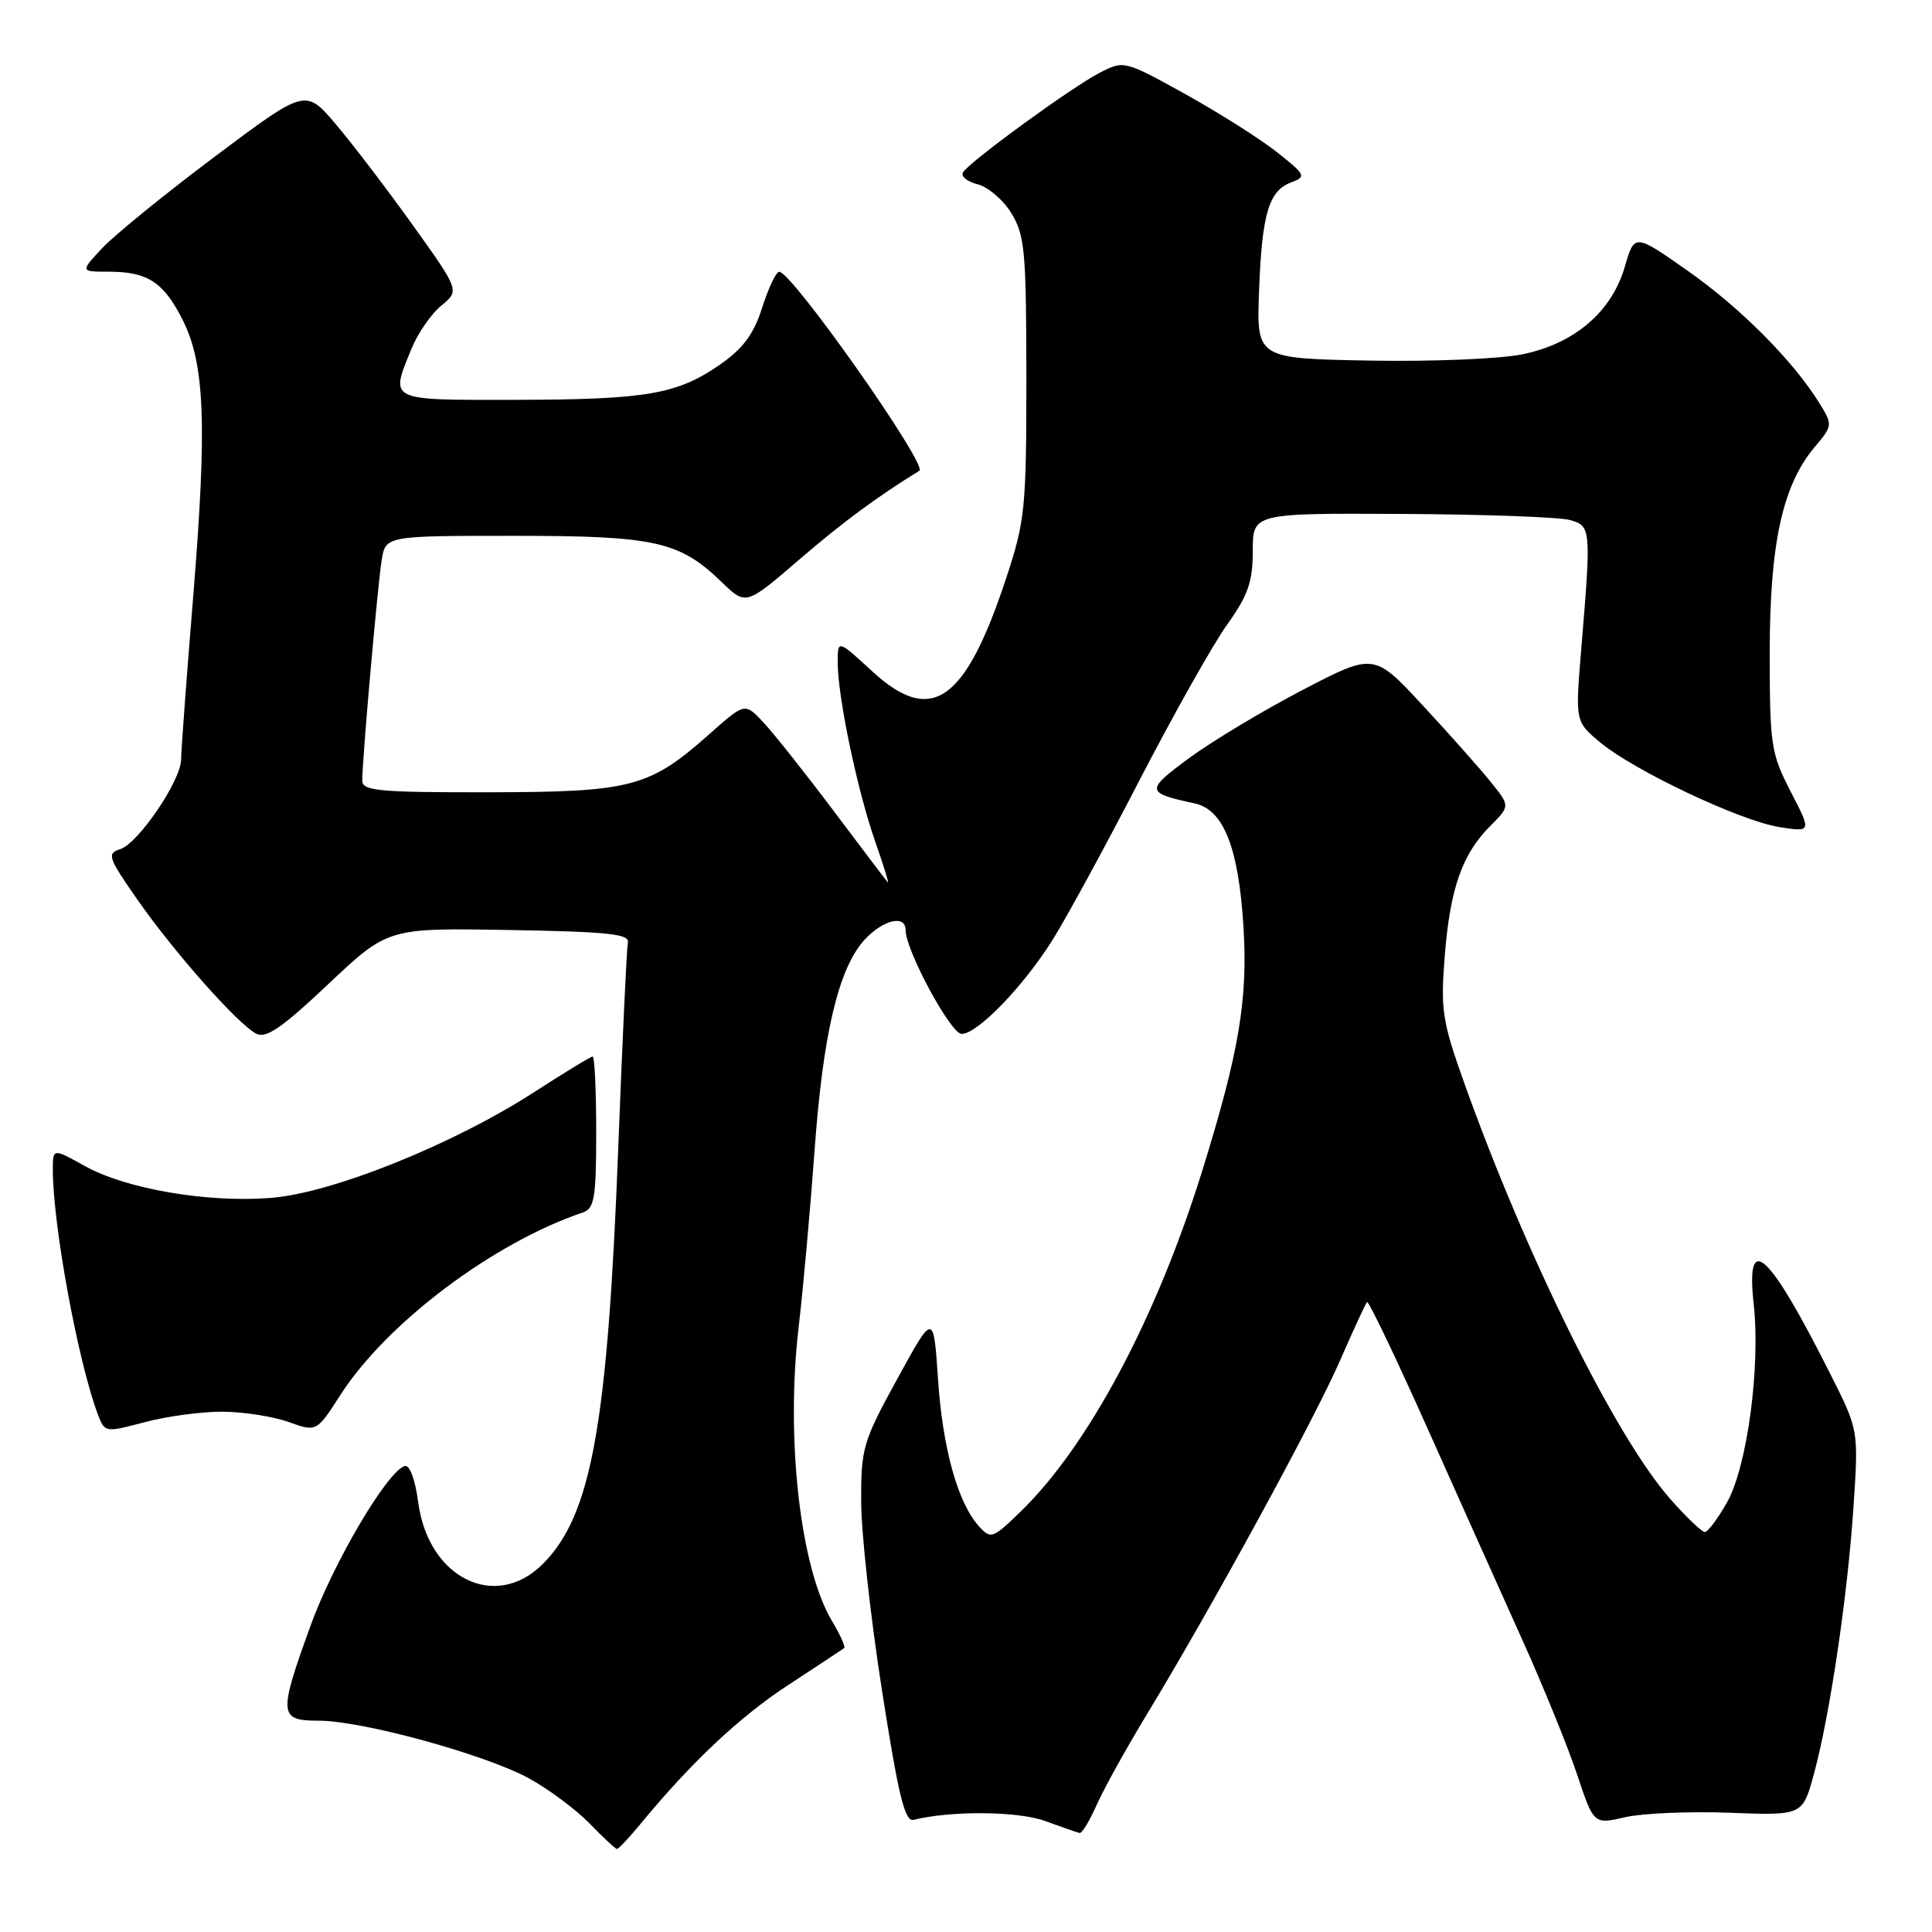 <?xml version="1.0" encoding="UTF-8" standalone="no"?>
<!DOCTYPE svg PUBLIC "-//W3C//DTD SVG 1.1//EN" "http://www.w3.org/Graphics/SVG/1.1/DTD/svg11.dtd" >
<svg xmlns="http://www.w3.org/2000/svg" xmlns:xlink="http://www.w3.org/1999/xlink" version="1.1" viewBox="0 0 256 256">
 <g >
 <path fill="currentColor"
d=" M 84.81 241.75 C 91.61 233.50 97.96 227.52 104.45 223.27 C 108.33 220.73 111.66 218.53 111.86 218.38 C 112.06 218.23 111.34 216.62 110.25 214.80 C 106.03 207.77 104.09 190.60 105.83 175.80 C 106.43 170.69 107.37 160.20 107.93 152.50 C 109.05 136.94 111.12 128.24 114.59 124.49 C 117.05 121.85 120.00 121.17 120.00 123.25 C 120.00 125.93 125.98 137.00 127.42 137.00 C 129.51 137.00 135.54 130.78 139.42 124.62 C 141.20 121.81 146.38 112.30 150.93 103.50 C 155.48 94.70 160.74 85.36 162.61 82.75 C 165.38 78.87 166.00 77.08 166.00 73.00 C 166.00 68.00 166.00 68.00 185.75 68.10 C 196.61 68.15 206.62 68.52 208.00 68.90 C 210.83 69.70 210.86 69.95 209.52 86.05 C 208.73 95.60 208.73 95.60 211.97 98.32 C 216.41 102.06 230.58 108.77 235.77 109.59 C 240.05 110.26 240.05 110.26 237.27 104.88 C 234.66 99.81 234.50 98.75 234.50 86.50 C 234.50 72.05 236.19 64.30 240.45 59.24 C 242.85 56.39 242.86 56.30 241.08 53.42 C 237.61 47.81 230.62 40.79 223.63 35.88 C 216.58 30.93 216.58 30.93 215.29 35.36 C 213.55 41.32 208.66 45.51 201.77 46.94 C 198.80 47.56 189.76 47.93 181.46 47.78 C 166.50 47.50 166.50 47.50 166.83 38.60 C 167.21 28.33 168.12 25.26 171.11 24.16 C 173.12 23.41 173.01 23.18 169.19 20.15 C 166.96 18.39 161.49 14.93 157.04 12.46 C 148.98 8.00 148.92 7.99 145.72 9.64 C 142.01 11.55 128.49 21.40 127.61 22.83 C 127.28 23.35 128.15 24.07 129.54 24.42 C 130.93 24.77 132.95 26.50 134.03 28.28 C 135.79 31.17 135.99 33.37 136.00 50.00 C 136.00 67.30 135.83 69.01 133.36 76.50 C 127.90 93.08 123.43 96.20 115.55 88.93 C 111.00 84.75 111.00 84.75 111.00 87.78 C 111.00 92.31 113.59 104.69 115.94 111.42 C 117.08 114.68 117.84 117.15 117.64 116.92 C 117.43 116.69 114.22 112.45 110.50 107.50 C 106.78 102.55 102.60 97.28 101.22 95.79 C 98.71 93.09 98.71 93.09 94.10 97.18 C 86.04 104.35 83.75 104.95 64.75 104.98 C 50.15 105.00 48.00 104.80 48.00 103.42 C 48.00 100.65 50.03 77.63 50.57 74.25 C 51.09 71.00 51.09 71.00 68.08 71.00 C 86.86 71.00 90.03 71.71 95.67 77.17 C 98.84 80.23 98.84 80.23 105.96 74.10 C 111.73 69.14 116.20 65.84 121.82 62.38 C 122.99 61.67 104.92 35.99 103.25 36.01 C 102.84 36.01 101.83 38.14 101.00 40.73 C 99.88 44.27 98.48 46.17 95.43 48.29 C 89.74 52.25 85.70 52.95 68.25 52.98 C 51.29 53.00 51.67 53.19 54.52 46.22 C 55.35 44.17 57.13 41.60 58.47 40.50 C 60.90 38.50 60.90 38.50 54.70 29.84 C 51.29 25.07 46.69 19.05 44.49 16.45 C 40.48 11.74 40.48 11.74 28.49 20.73 C 21.89 25.68 15.18 31.14 13.56 32.86 C 10.63 36.00 10.63 36.00 14.38 36.00 C 19.53 36.00 21.63 37.35 24.15 42.28 C 27.15 48.16 27.46 56.16 25.60 79.04 C 24.72 89.79 24.00 99.50 24.00 100.62 C 24.00 103.40 18.33 111.76 15.92 112.52 C 14.13 113.09 14.32 113.64 18.24 119.25 C 23.09 126.20 31.46 135.64 33.93 136.96 C 35.24 137.66 37.33 136.23 43.50 130.40 C 51.40 122.95 51.40 122.95 67.45 123.23 C 80.54 123.45 83.45 123.76 83.20 124.89 C 83.04 125.66 82.48 137.58 81.95 151.39 C 80.53 188.88 78.39 200.76 71.92 207.24 C 65.65 213.51 56.75 209.11 55.42 199.09 C 55.01 196.00 54.28 194.06 53.62 194.26 C 51.30 194.97 44.15 207.10 41.14 215.44 C 36.87 227.22 36.94 228.00 42.25 228.00 C 48.01 228.01 64.22 232.45 70.07 235.63 C 72.68 237.06 76.30 239.75 78.11 241.61 C 79.91 243.47 81.56 245.00 81.76 245.00 C 81.96 245.00 83.33 243.54 84.81 241.75 Z  M 145.31 239.17 C 146.24 237.06 149.24 231.65 151.98 227.14 C 160.53 213.05 174.19 188.04 177.55 180.30 C 179.33 176.23 180.94 172.73 181.14 172.53 C 181.34 172.33 184.96 179.89 189.18 189.33 C 193.40 198.77 199.08 211.45 201.81 217.50 C 204.53 223.55 207.76 231.48 208.97 235.12 C 211.18 241.75 211.18 241.75 215.34 240.79 C 217.63 240.26 223.86 240.00 229.18 240.20 C 238.86 240.57 238.86 240.57 240.36 235.03 C 242.48 227.24 244.84 211.27 245.61 199.49 C 246.27 189.48 246.27 189.48 242.52 182.05 C 234.35 165.81 231.30 163.02 232.37 172.75 C 233.29 181.09 231.52 194.30 228.85 199.05 C 227.63 201.22 226.30 203.00 225.90 203.00 C 225.50 203.00 223.43 201.02 221.30 198.60 C 214.06 190.38 202.19 166.39 194.01 143.47 C 191.09 135.28 190.87 133.81 191.44 126.64 C 192.15 117.70 193.75 113.16 197.49 109.42 C 200.10 106.81 200.10 106.81 197.57 103.66 C 196.18 101.92 192.12 97.35 188.55 93.50 C 182.06 86.50 182.06 86.50 172.61 91.42 C 167.41 94.13 160.66 98.18 157.61 100.42 C 151.74 104.74 151.77 105.05 158.32 106.46 C 162.12 107.29 164.11 112.28 164.76 122.71 C 165.37 132.35 164.20 139.34 159.38 154.89 C 153.30 174.54 144.25 191.54 135.25 200.28 C 131.52 203.90 131.29 203.98 129.71 202.23 C 126.91 199.14 124.90 191.91 124.29 182.72 C 123.70 173.93 123.70 173.93 118.89 182.72 C 114.33 191.03 114.08 191.90 114.11 199.00 C 114.12 203.12 115.36 214.38 116.87 224.00 C 119.04 237.91 119.89 241.43 121.05 241.14 C 126.05 239.90 134.91 239.98 138.50 241.30 C 140.70 242.10 142.75 242.82 143.06 242.88 C 143.36 242.95 144.38 241.28 145.31 239.17 Z  M 29.50 187.06 C 32.25 187.07 36.18 187.69 38.23 188.42 C 41.95 189.75 41.95 189.75 45.09 184.86 C 51.22 175.31 65.34 164.68 77.25 160.65 C 78.76 160.14 79.00 158.69 79.00 150.03 C 79.00 144.51 78.79 140.00 78.53 140.00 C 78.27 140.00 74.79 142.12 70.78 144.71 C 60.09 151.63 44.00 158.10 35.88 158.73 C 27.46 159.39 16.72 157.55 11.25 154.51 C 7.00 152.14 7.00 152.14 7.00 155.00 C 7.00 162.33 10.36 180.55 12.98 187.45 C 13.88 189.83 13.94 189.83 19.20 188.44 C 22.11 187.66 26.75 187.04 29.50 187.06 Z "/>
</g>
</svg>